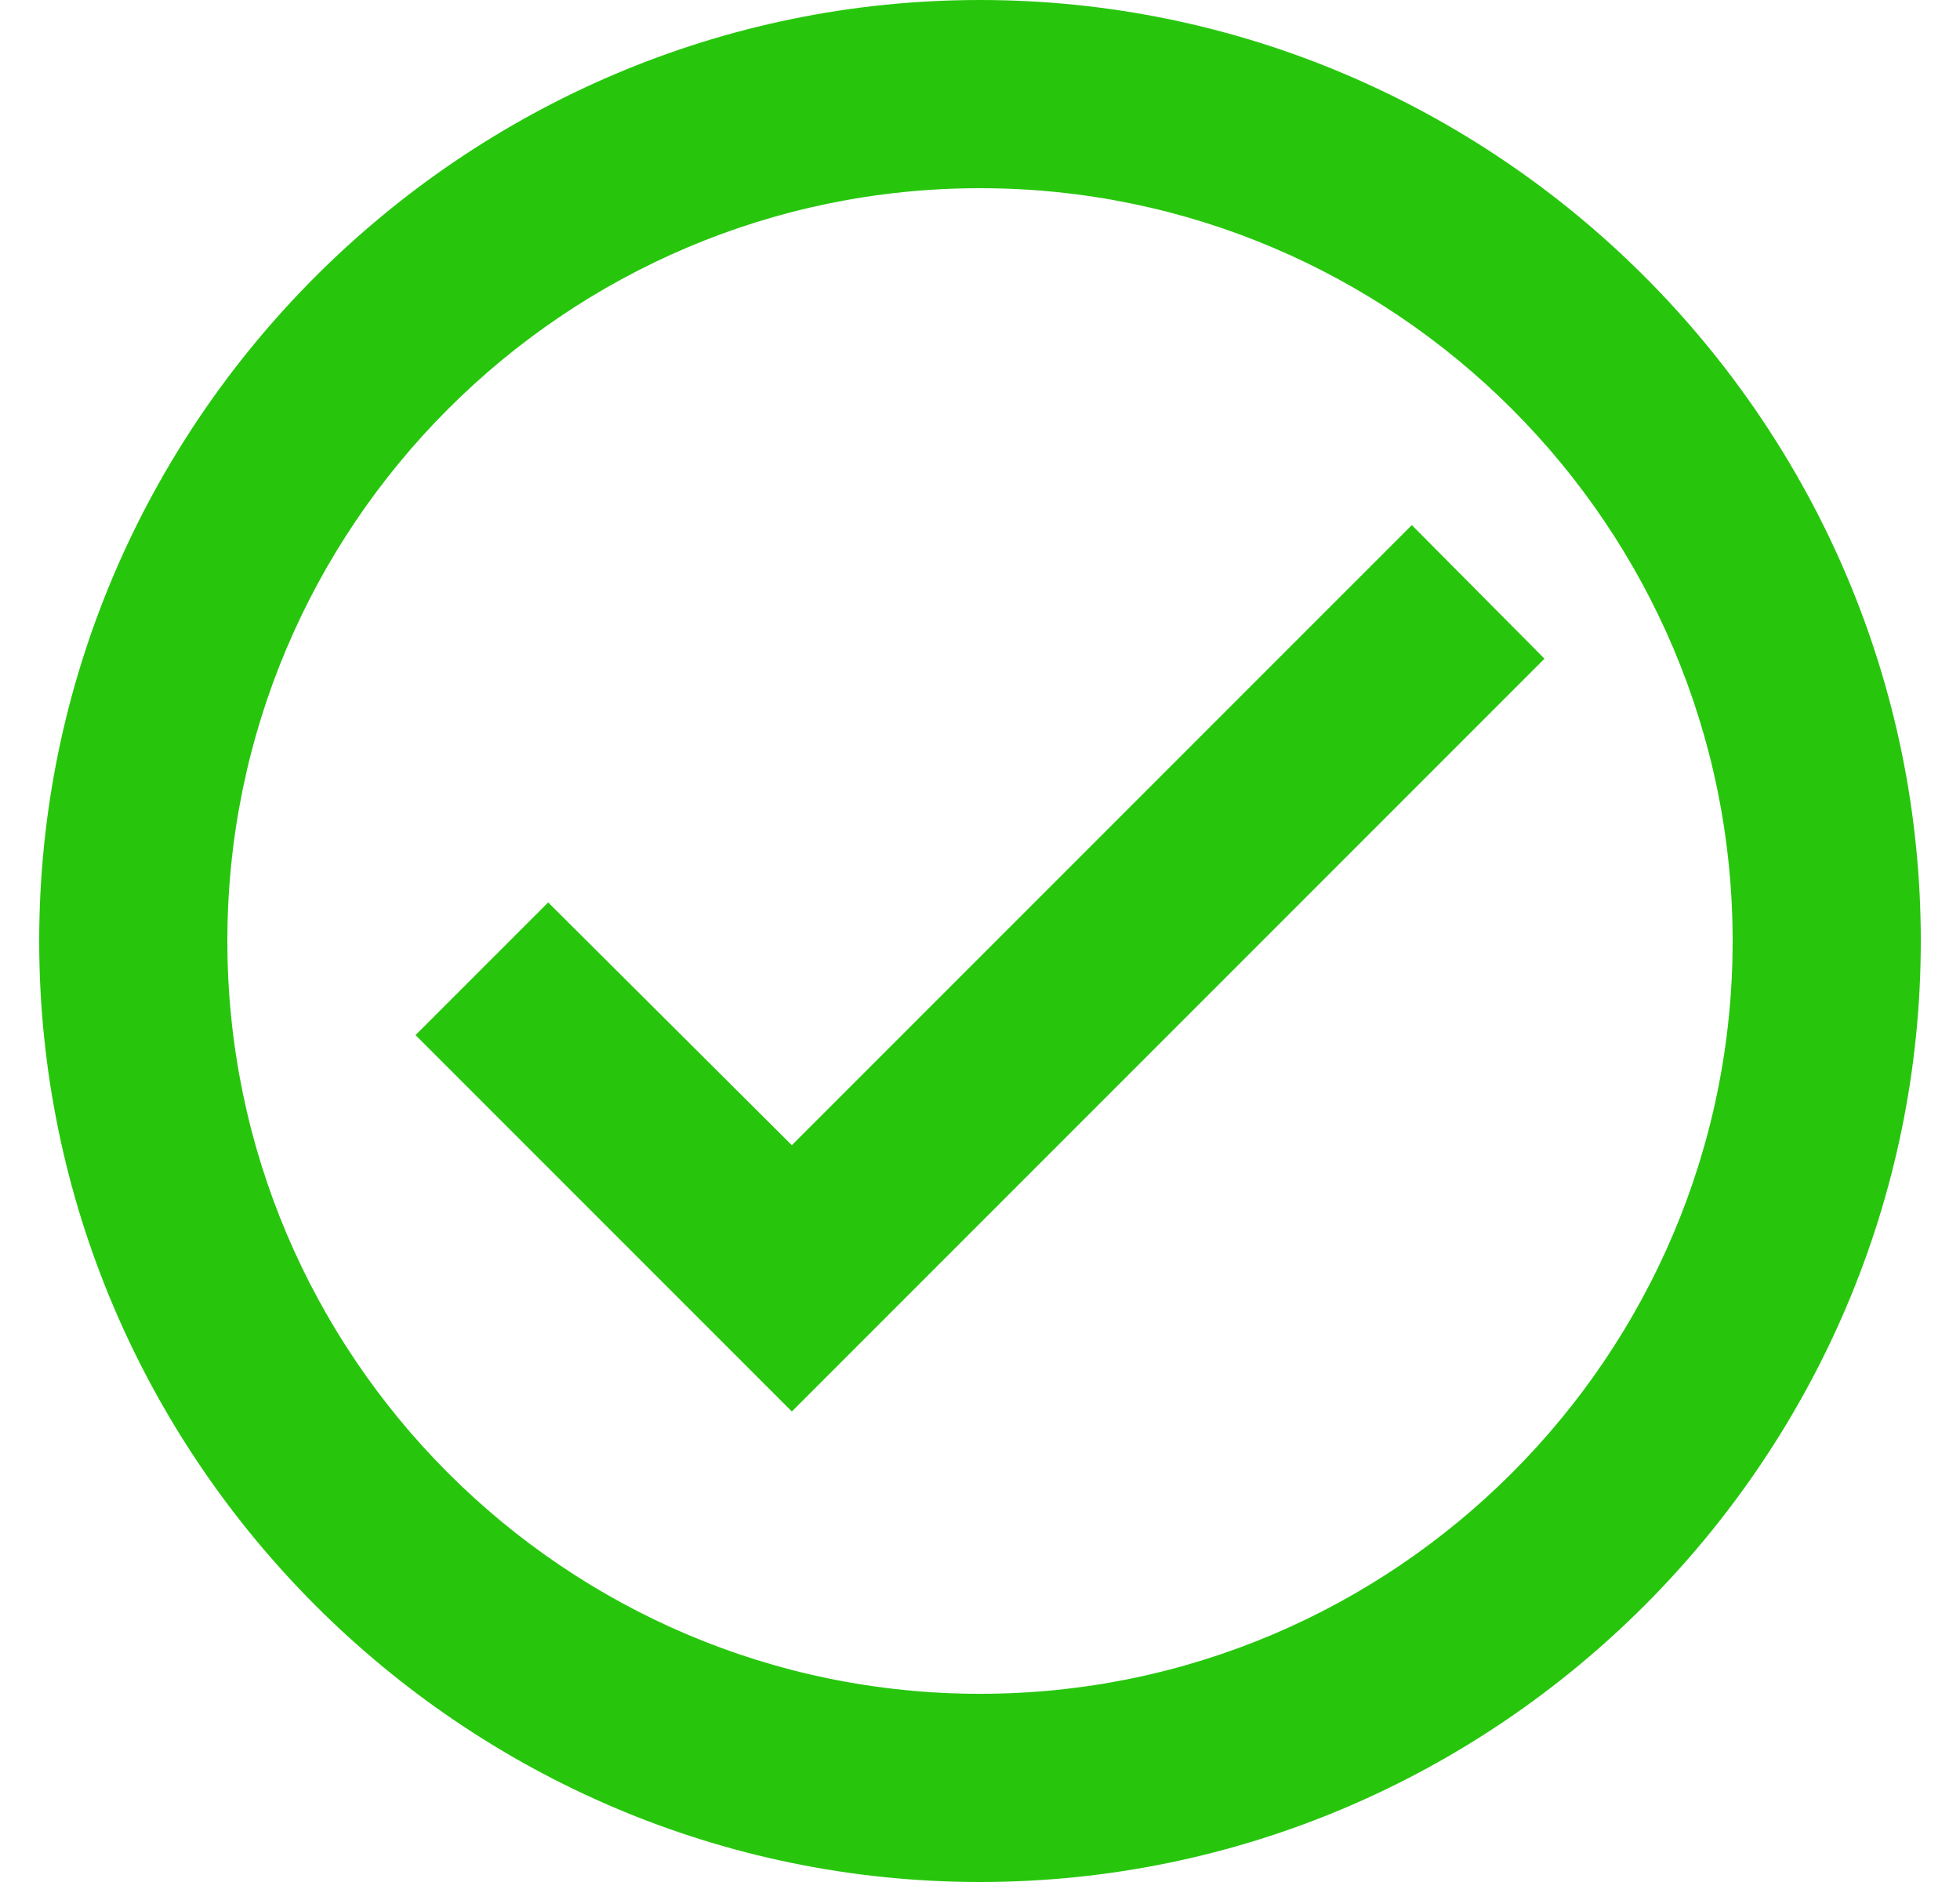 <svg width="25" height="24" viewBox="0 0 25 24" fill="none" xmlns="http://www.w3.org/2000/svg">
<path d="M12.5 0C5.9 0 0.5 5.4 0.5 12C0.5 18.6 5.9 24 12.5 24C19.1 24 24.5 18.6 24.5 12C24.5 5.4 19.1 0 12.5 0ZM12.5 21.6C7.208 21.6 2.9 17.292 2.9 12C2.9 6.708 7.208 2.4 12.5 2.4C17.792 2.4 22.1 6.708 22.1 12C22.1 17.292 17.792 21.6 12.5 21.6ZM18.008 6.696L10.1 14.604L6.992 11.508L5.3 13.2L10.1 18L19.7 8.4L18.008 6.696Z" fill="#27C60D"/>
</svg>
